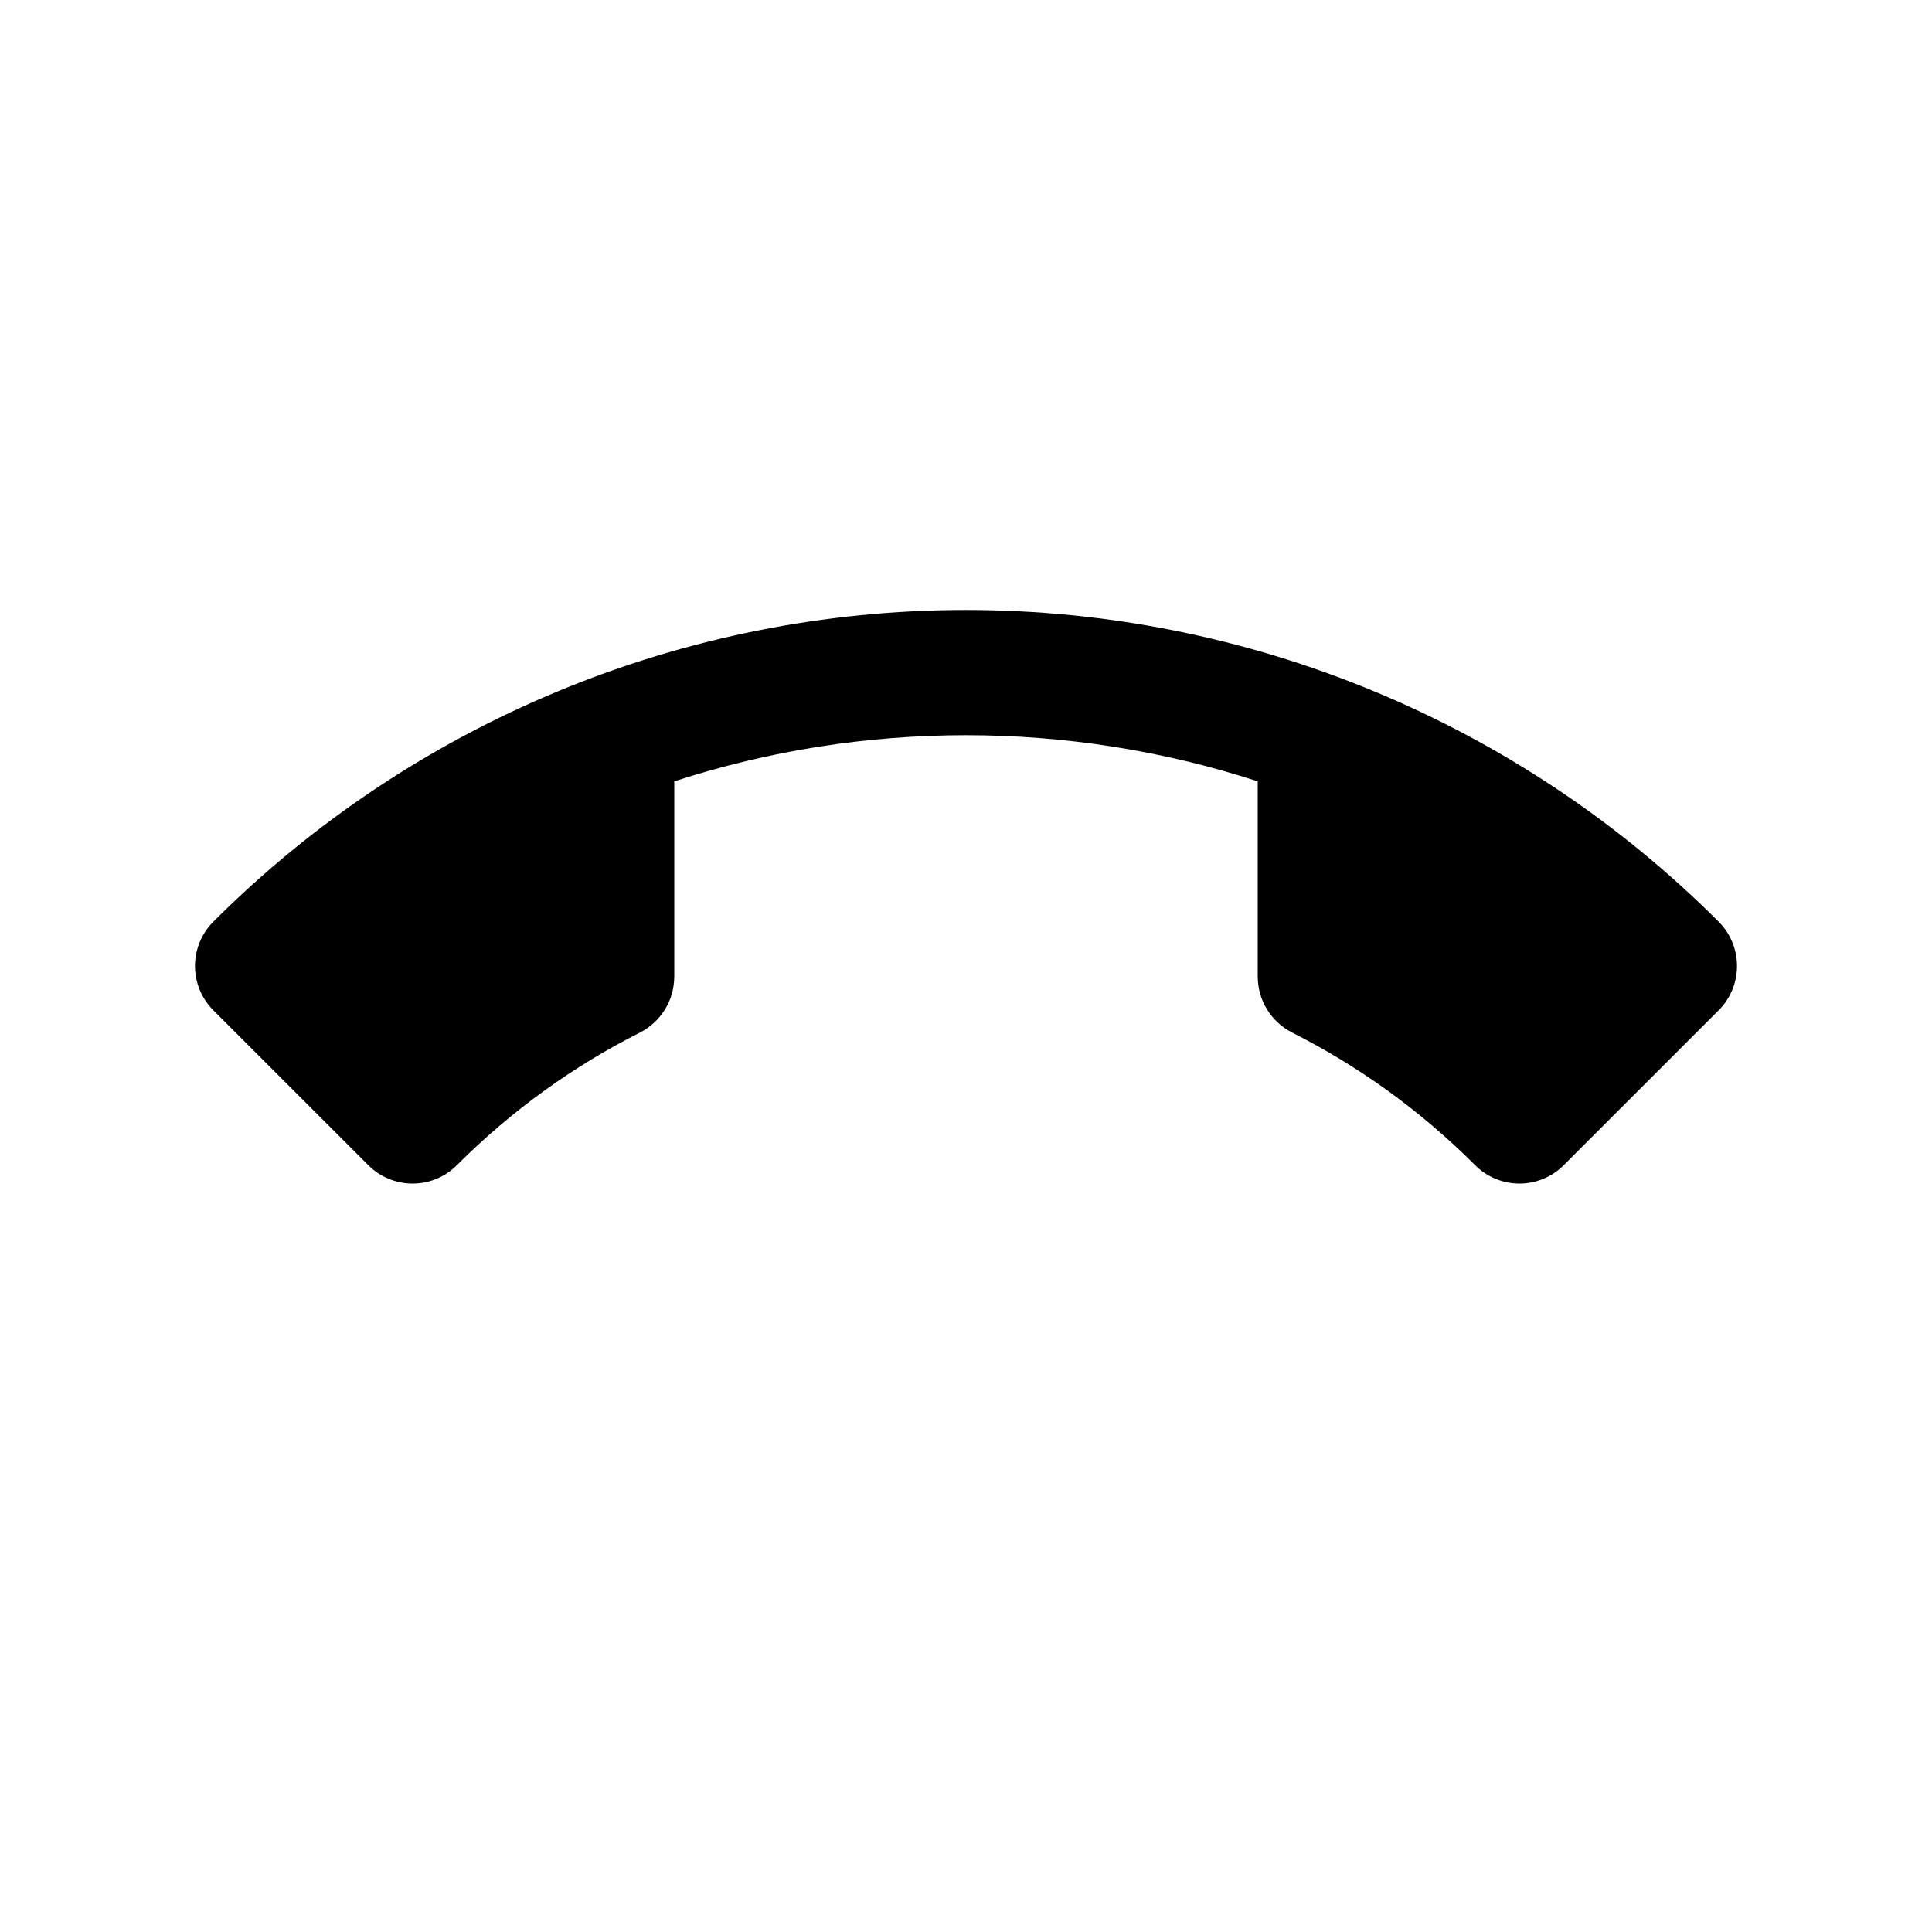 <svg xmlns="http://www.w3.org/2000/svg" width="28" height="28" viewBox="0 0 28 28" fill="none">
  <path d="M18.228 11.324C15.489 10.432 12.511 10.432 9.772 11.324V14.148C9.772 14.507 9.573 14.809 9.278 14.963C8.322 15.444 7.423 16.085 6.621 16.887C6.451 17.058 6.22 17.153 5.98 17.153C5.739 17.153 5.508 17.058 5.338 16.887L3.092 14.642C2.922 14.472 2.826 14.241 2.826 14C2.826 13.759 2.922 13.528 3.092 13.358C5.985 10.465 9.909 8.84 14 8.84C18.091 8.84 22.015 10.465 24.908 13.358C25.078 13.528 25.174 13.759 25.174 14C25.174 14.241 25.078 14.472 24.908 14.642L22.662 16.887C22.492 17.058 22.261 17.153 22.02 17.153C21.78 17.153 21.549 17.058 21.379 16.887C20.577 16.085 19.678 15.444 18.723 14.963C18.427 14.809 18.228 14.507 18.228 14.148L18.228 11.324Z" fill="#000"/>
</svg>